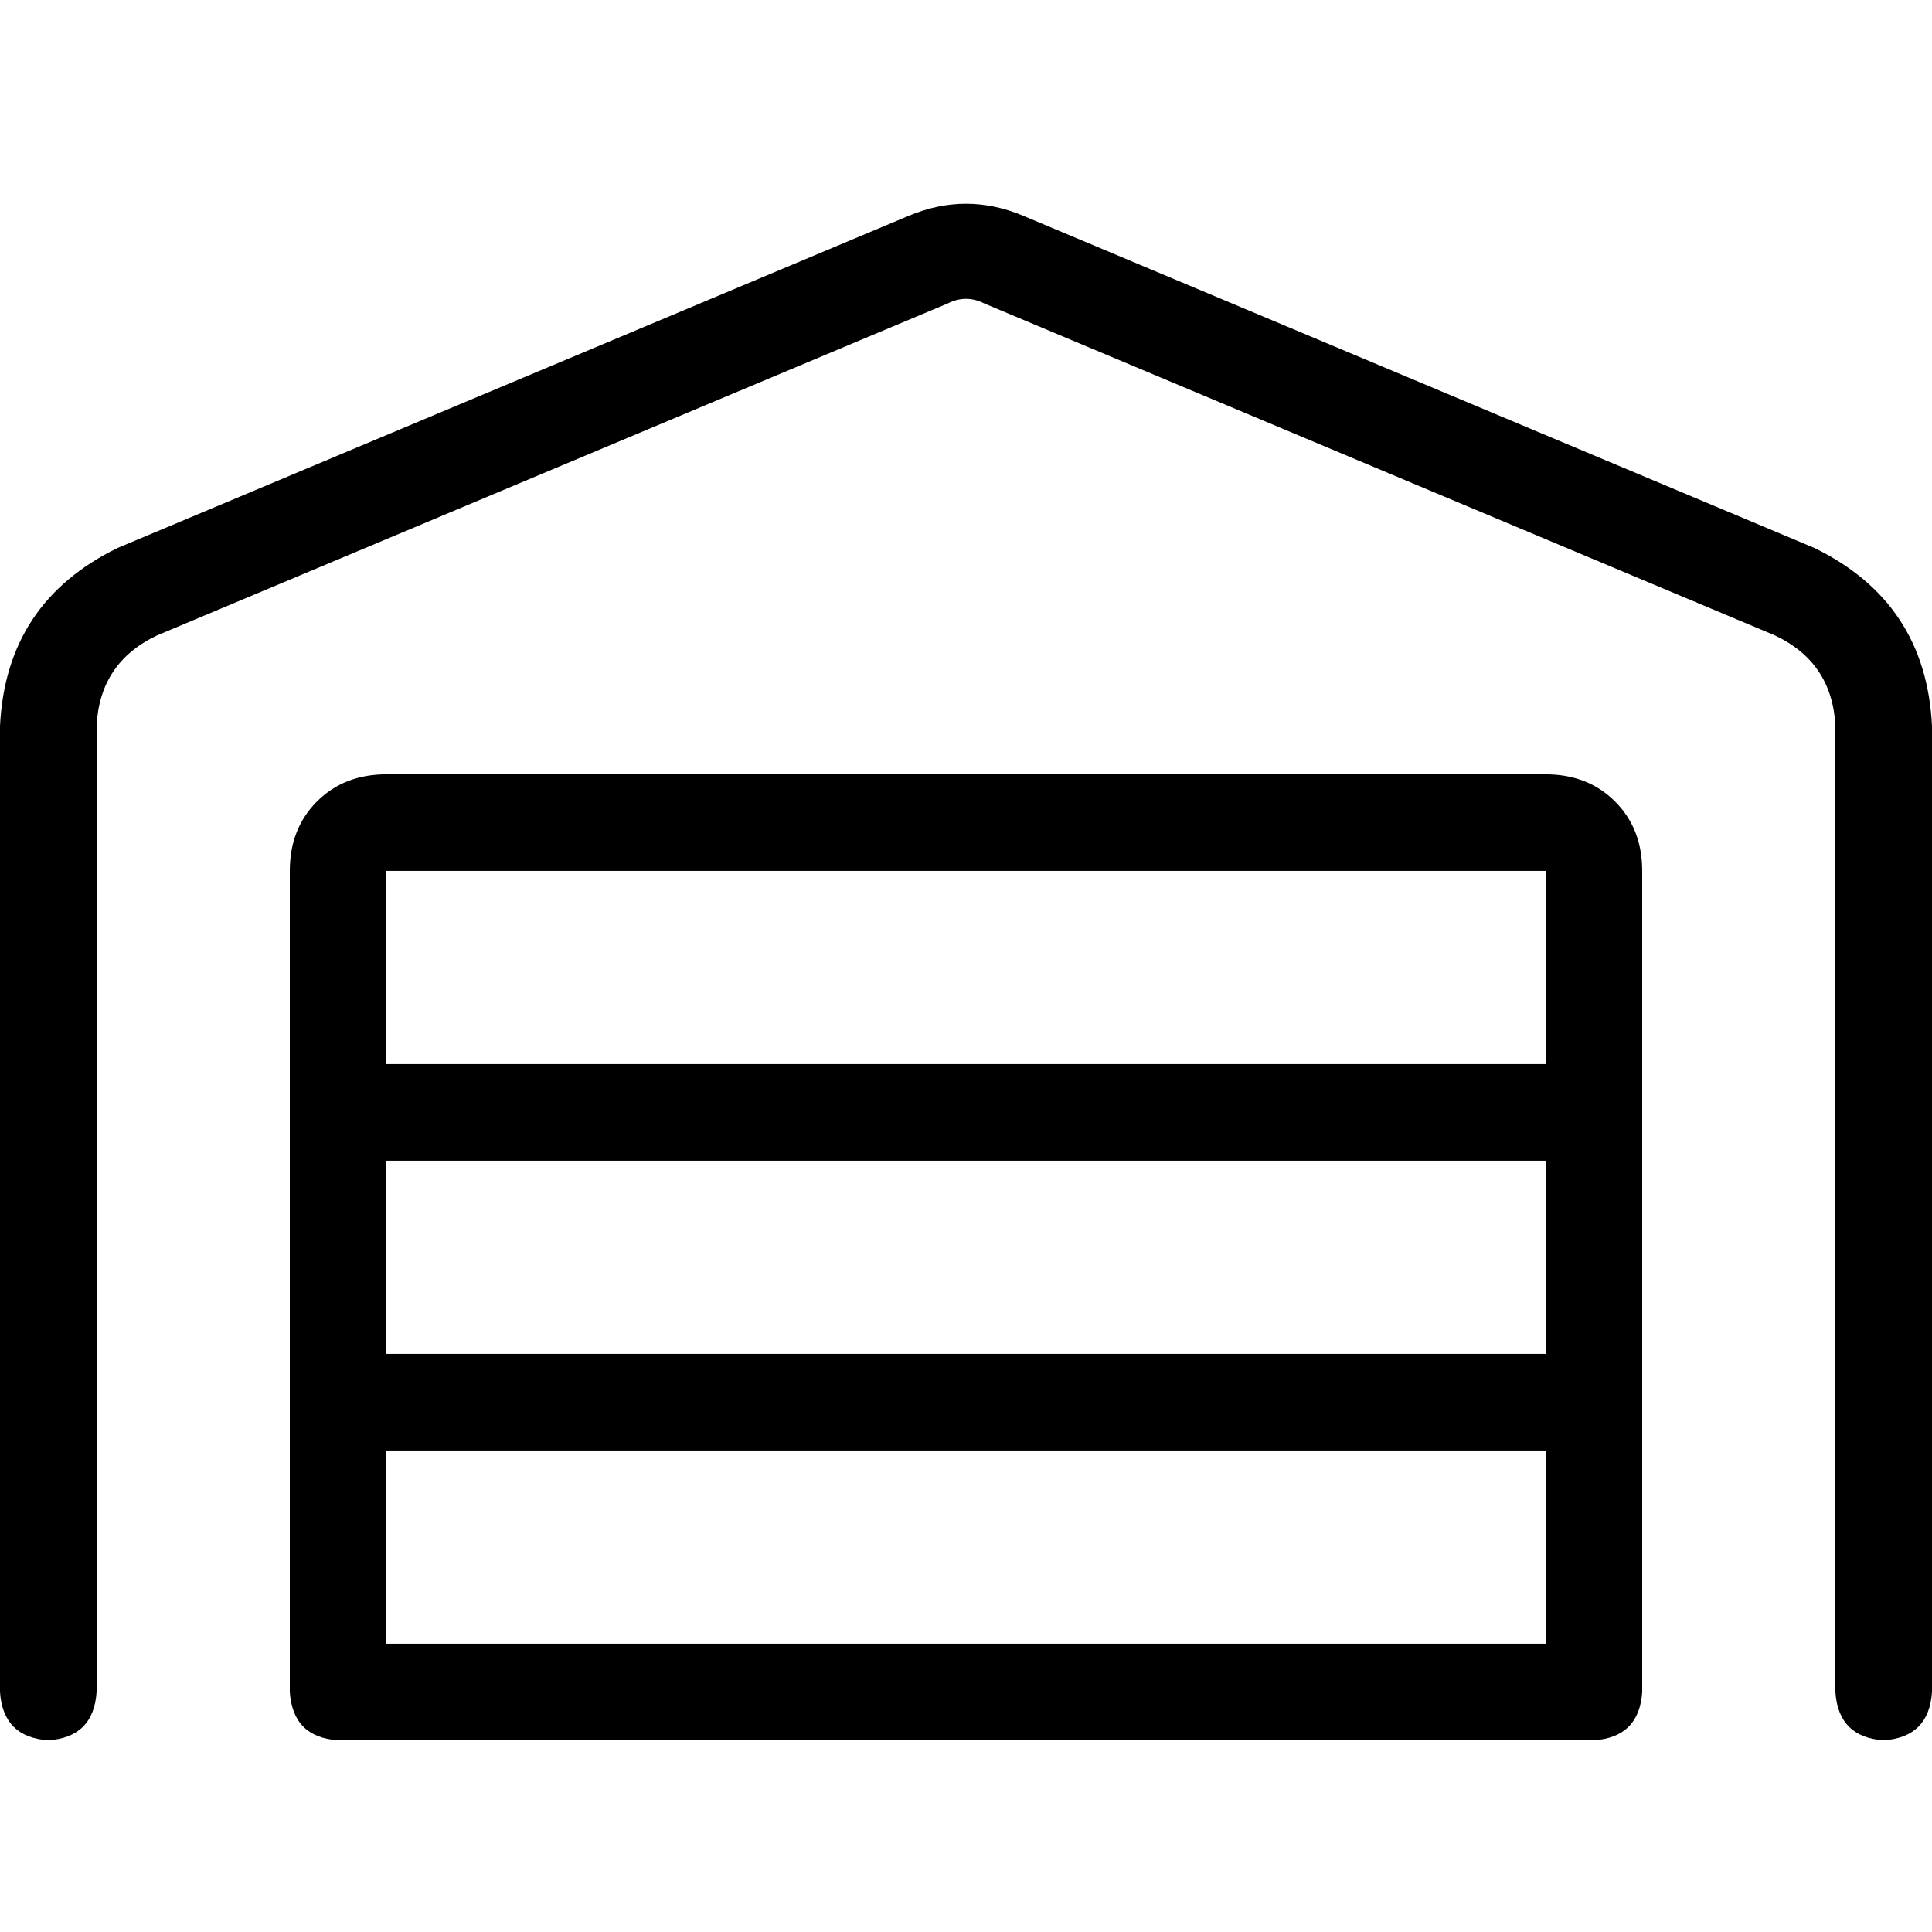 <svg xmlns="http://www.w3.org/2000/svg" viewBox="0 0 512 512">
  <path d="M 260.8 80.4 Q 256 78 251.2 80.4 L 41.6 168.4 Q 26.4 175.6 25.6 192.4 L 25.6 448.4 Q 24.8 460.4 12.8 461.2 Q 0.8 460.4 0 448.4 L 0 192.4 Q 1.6 159.6 31.2 145.2 L 240.8 57.2 Q 256 50.8 271.2 57.2 L 480.8 145.2 Q 510.4 159.6 512 192.4 L 512 448.4 Q 511.2 460.4 499.2 461.2 Q 487.2 460.4 486.4 448.4 L 486.4 192.4 Q 485.6 175.6 470.4 168.4 L 260.8 80.4 L 260.8 80.4 Z M 76.8 230.8 Q 76.8 219.6 84 212.4 L 84 212.4 Q 91.2 205.2 102.4 205.2 L 409.6 205.2 Q 420.8 205.2 428 212.4 Q 435.2 219.6 435.2 230.8 L 435.2 448.4 Q 434.4 460.4 422.4 461.2 Q 422.4 461.2 422.4 461.2 Q 422.4 461.2 422.4 461.2 L 89.6 461.2 Q 89.6 461.2 89.6 461.2 Q 89.6 461.2 89.6 461.2 Q 77.6 460.4 76.8 448.4 L 76.8 230.8 L 76.8 230.8 Z M 102.4 435.6 L 409.6 435.6 L 409.6 384.4 L 102.4 384.4 L 102.4 435.6 L 102.4 435.6 Z M 409.6 307.6 L 102.4 307.6 L 102.4 358.8 L 409.6 358.8 L 409.6 307.6 L 409.6 307.6 Z M 102.4 282 L 409.6 282 L 409.6 230.8 L 102.4 230.8 L 102.4 282 L 102.4 282 Z" />
</svg>